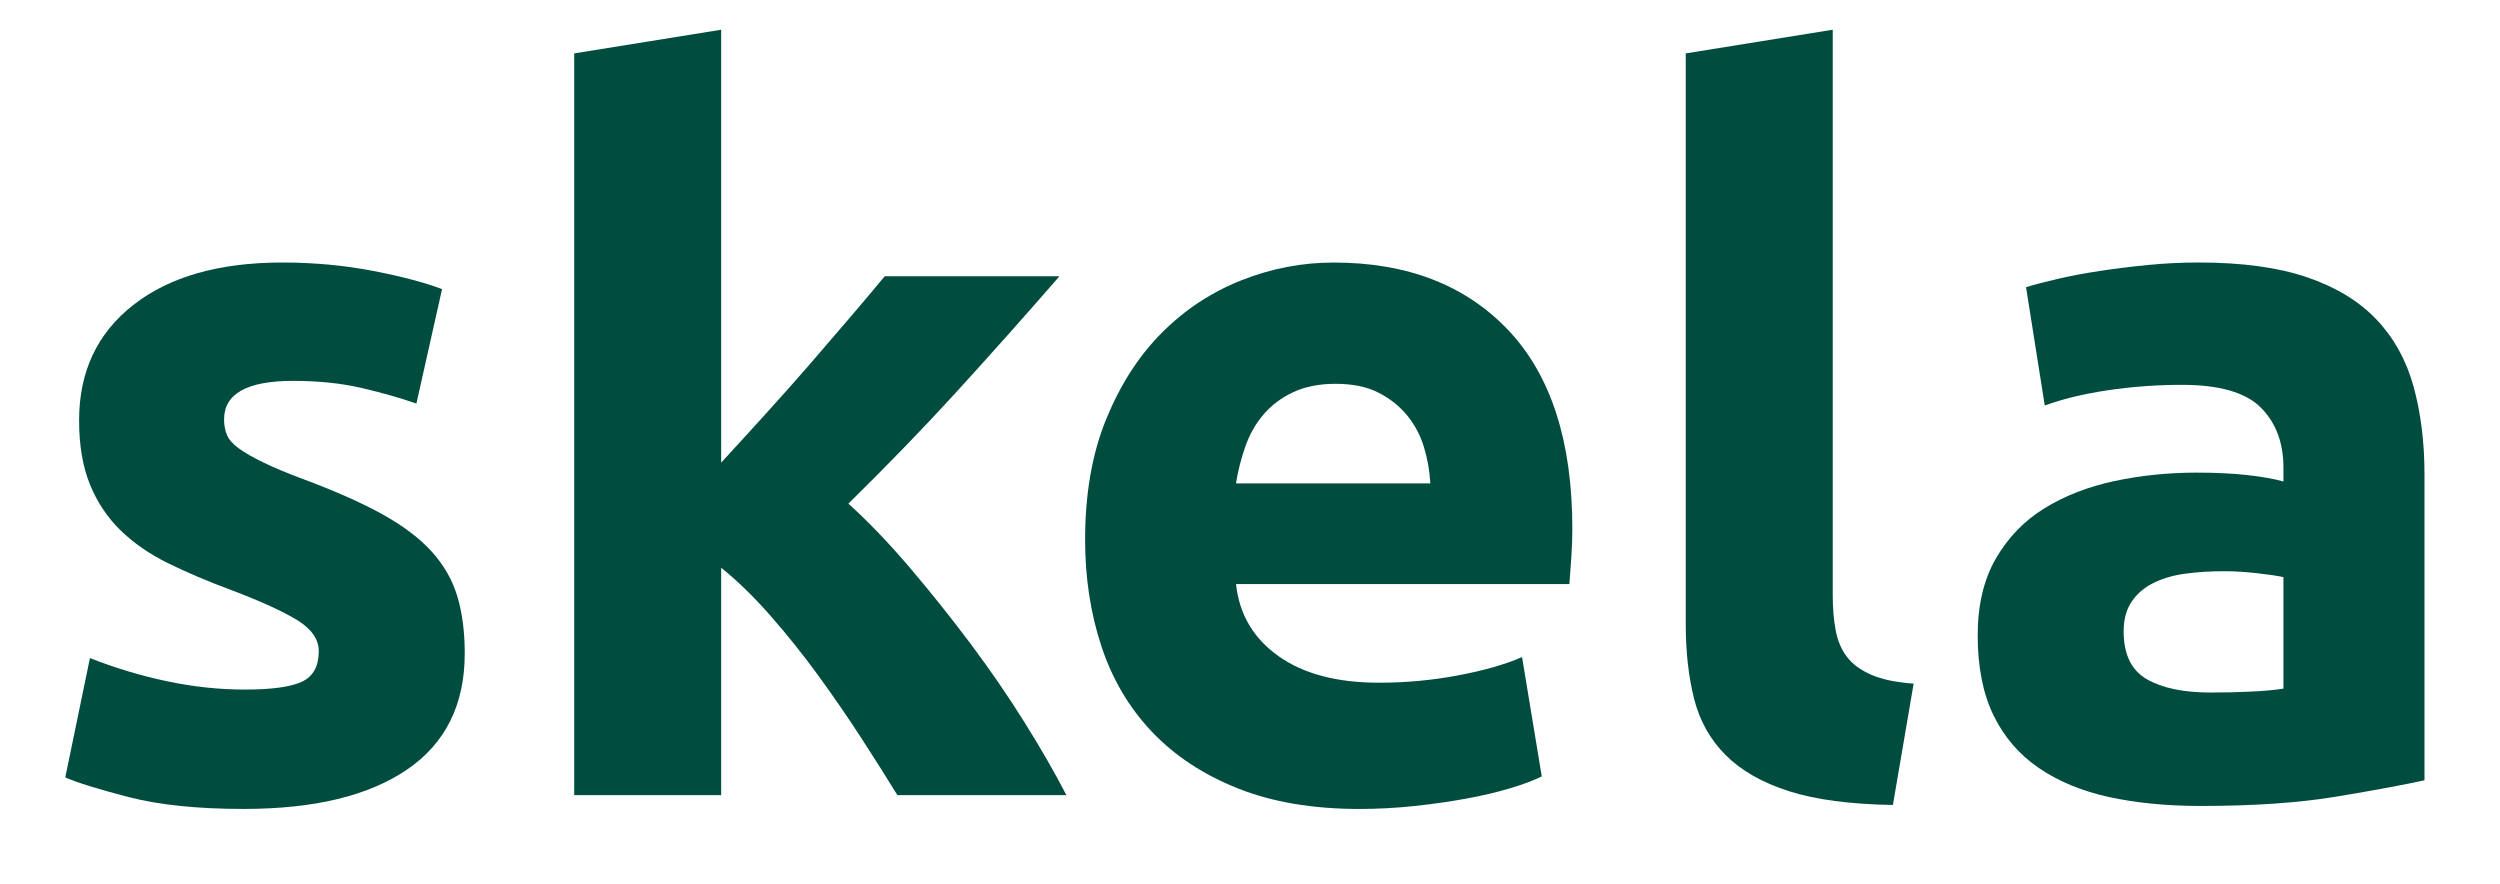 <?xml version="1.0" encoding="utf-8"?>
<!-- Generator: Adobe Illustrator 16.0.3, SVG Export Plug-In . SVG Version: 6.00 Build 0)  -->
<!DOCTYPE svg PUBLIC "-//W3C//DTD SVG 1.1//EN" "http://www.w3.org/Graphics/SVG/1.1/DTD/svg11.dtd">
<svg version="1.1" id="Layer_1" xmlns="http://www.w3.org/2000/svg" xmlns:xlink="http://www.w3.org/1999/xlink" x="0px" y="0px"
	 width="182.5px" height="64.5px" viewBox="0 0 182.5 64.5" enable-background="new 0 0 182.5 64.5" xml:space="preserve">
<g>
	<path fill="#004D40" d="M17.87,50.338c1.967,0,3.359-0.191,4.176-0.576c0.816-0.384,1.224-1.127,1.224-2.229
		c0-0.864-0.529-1.62-1.584-2.271c-1.057-0.646-2.664-1.379-4.824-2.195c-1.681-0.623-3.204-1.271-4.572-1.942
		s-2.532-1.478-3.492-2.412s-1.704-2.052-2.232-3.348c-0.529-1.298-0.792-2.855-0.792-4.681c0-3.552,1.32-6.359,3.96-8.424
		c2.639-2.063,6.264-3.096,10.872-3.096c2.304,0,4.511,0.205,6.624,0.612c2.112,0.408,3.792,0.853,5.04,1.332l-1.872,8.352
		c-1.249-0.432-2.604-0.815-4.068-1.152c-1.465-0.335-3.108-0.504-4.932-0.504c-3.36,0-5.04,0.938-5.04,2.809
		c0,0.432,0.072,0.816,0.216,1.151c0.144,0.337,0.432,0.661,0.864,0.973c0.432,0.313,1.019,0.649,1.764,1.012
		c0.744,0.363,1.692,0.763,2.844,1.195c2.352,0.873,4.295,1.731,5.832,2.578c1.536,0.849,2.748,1.763,3.636,2.742
		c0.888,0.982,1.512,2.072,1.872,3.271c0.36,1.195,0.54,2.586,0.54,4.166c0,3.734-1.404,6.563-4.212,8.479
		c-2.808,1.914-6.78,2.872-11.916,2.872c-3.36,0-6.156-0.286-8.388-0.862s-3.78-1.057-4.644-1.439l1.8-8.712
		c1.824,0.72,3.696,1.284,5.616,1.69C14.101,50.135,15.998,50.338,17.87,50.338z"/>
	<path fill="#004D40" d="M52.645,33.771c1.055-1.146,2.146-2.338,3.272-3.581c1.126-1.241,2.217-2.47,3.273-3.687
		c1.055-1.217,2.049-2.374,2.984-3.472c0.935-1.097,1.738-2.051,2.41-2.863H77.34c-2.544,2.923-5.029,5.713-7.452,8.37
		c-2.425,2.658-5.076,5.398-7.956,8.227c1.44,1.299,2.927,2.851,4.464,4.651c1.536,1.806,3.024,3.666,4.464,5.59
		c1.44,1.925,2.76,3.849,3.96,5.771c1.199,1.925,2.208,3.68,3.024,5.266H65.509c-0.767-1.251-1.641-2.634-2.624-4.15
		c-0.982-1.515-2.024-3.028-3.126-4.545c-1.102-1.517-2.263-2.972-3.485-4.367c-1.222-1.395-2.433-2.572-3.629-3.537v16.602H41.917
		V3.898L52.645,2.17V33.771z"/>
	<path fill="#004D40" d="M79.213,39.395c0-3.357,0.515-6.301,1.548-8.818c1.032-2.521,2.387-4.619,4.068-6.3
		c1.68-1.68,3.611-2.952,5.796-3.816c2.184-0.864,4.428-1.296,6.732-1.296c5.375,0,9.623,1.645,12.744,4.932
		c3.119,3.289,4.68,8.125,4.68,14.509c0,0.625-0.025,1.309-0.072,2.053c-0.048,0.744-0.098,1.402-0.145,1.979H90.229
		c0.24,2.209,1.271,3.961,3.096,5.256c1.823,1.297,4.271,1.944,7.344,1.944c1.968,0,3.899-0.18,5.796-0.54
		c1.896-0.359,3.443-0.803,4.645-1.332l1.439,8.712c-0.576,0.288-1.345,0.576-2.304,0.864c-0.961,0.288-2.028,0.54-3.204,0.756
		c-1.178,0.217-2.438,0.396-3.779,0.54c-1.345,0.144-2.689,0.216-4.033,0.216c-3.408,0-6.371-0.504-8.892-1.512
		c-2.52-1.008-4.608-2.389-6.264-4.141c-1.656-1.752-2.88-3.828-3.672-6.229C79.609,44.771,79.213,42.18,79.213,39.395z
		 M104.413,35.29c-0.048-0.911-0.205-1.8-0.468-2.664c-0.266-0.864-0.674-1.631-1.225-2.304c-0.553-0.672-1.248-1.225-2.089-1.656
		c-0.84-0.432-1.885-0.648-3.132-0.648c-1.2,0-2.23,0.205-3.098,0.612c-0.862,0.408-1.584,0.948-2.158,1.62
		c-0.576,0.673-1.021,1.452-1.332,2.34c-0.313,0.889-0.54,1.789-0.684,2.7H104.413z"/>
	<path fill="#004D40" d="M138.182,58.762c-3.121-0.048-5.652-0.385-7.597-1.008s-3.481-1.5-4.608-2.628
		c-1.127-1.127-1.896-2.495-2.304-4.104c-0.407-1.606-0.612-3.42-0.612-5.437V3.898l10.729-1.729v41.256
		c0,0.961,0.071,1.825,0.216,2.593c0.145,0.77,0.42,1.416,0.828,1.943c0.407,0.529,0.996,0.961,1.766,1.296
		c0.767,0.337,1.799,0.554,3.096,0.648L138.182,58.762z"/>
	<path fill="#004D40" d="M160.5,19.162c3.168,0,5.807,0.36,7.92,1.08c2.112,0.72,3.805,1.753,5.076,3.096
		c1.271,1.345,2.171,2.977,2.699,4.896c0.527,1.92,0.793,4.057,0.793,6.407v22.32c-1.537,0.337-3.672,0.732-6.408,1.188
		c-2.736,0.457-6.048,0.686-9.936,0.686c-2.449,0-4.67-0.216-6.66-0.646c-1.992-0.434-3.709-1.142-5.148-2.125
		c-1.439-0.981-2.544-2.269-3.313-3.853s-1.151-3.526-1.151-5.832c0-2.207,0.442-4.079,1.332-5.616
		c0.888-1.533,2.075-2.76,3.563-3.672c1.486-0.91,3.19-1.57,5.111-1.979c1.919-0.406,3.912-0.611,5.977-0.611
		c1.393,0,2.629,0.061,3.709,0.18c1.08,0.121,1.955,0.277,2.627,0.469v-1.008c0-1.824-0.551-3.288-1.655-4.393
		c-1.104-1.104-3.024-1.656-5.761-1.656c-1.824,0-3.625,0.133-5.399,0.396c-1.776,0.264-3.312,0.637-4.608,1.115l-1.367-8.64
		c0.623-0.191,1.404-0.396,2.341-0.612c0.936-0.216,1.954-0.407,3.06-0.575s2.27-0.313,3.492-0.433
		C158.016,19.223,159.251,19.162,160.5,19.162z M161.363,50.555c1.056,0,2.063-0.022,3.025-0.072
		c0.959-0.047,1.728-0.118,2.303-0.217V42.13c-0.433-0.096-1.08-0.19-1.943-0.288c-0.864-0.096-1.656-0.144-2.376-0.144
		c-1.009,0-1.957,0.061-2.845,0.18c-0.889,0.12-1.668,0.349-2.34,0.685s-1.199,0.791-1.584,1.367
		c-0.386,0.576-0.576,1.297-0.576,2.16c0,1.682,0.563,2.844,1.693,3.492C157.848,50.23,159.396,50.555,161.363,50.555z"/>
</g>
</svg>
